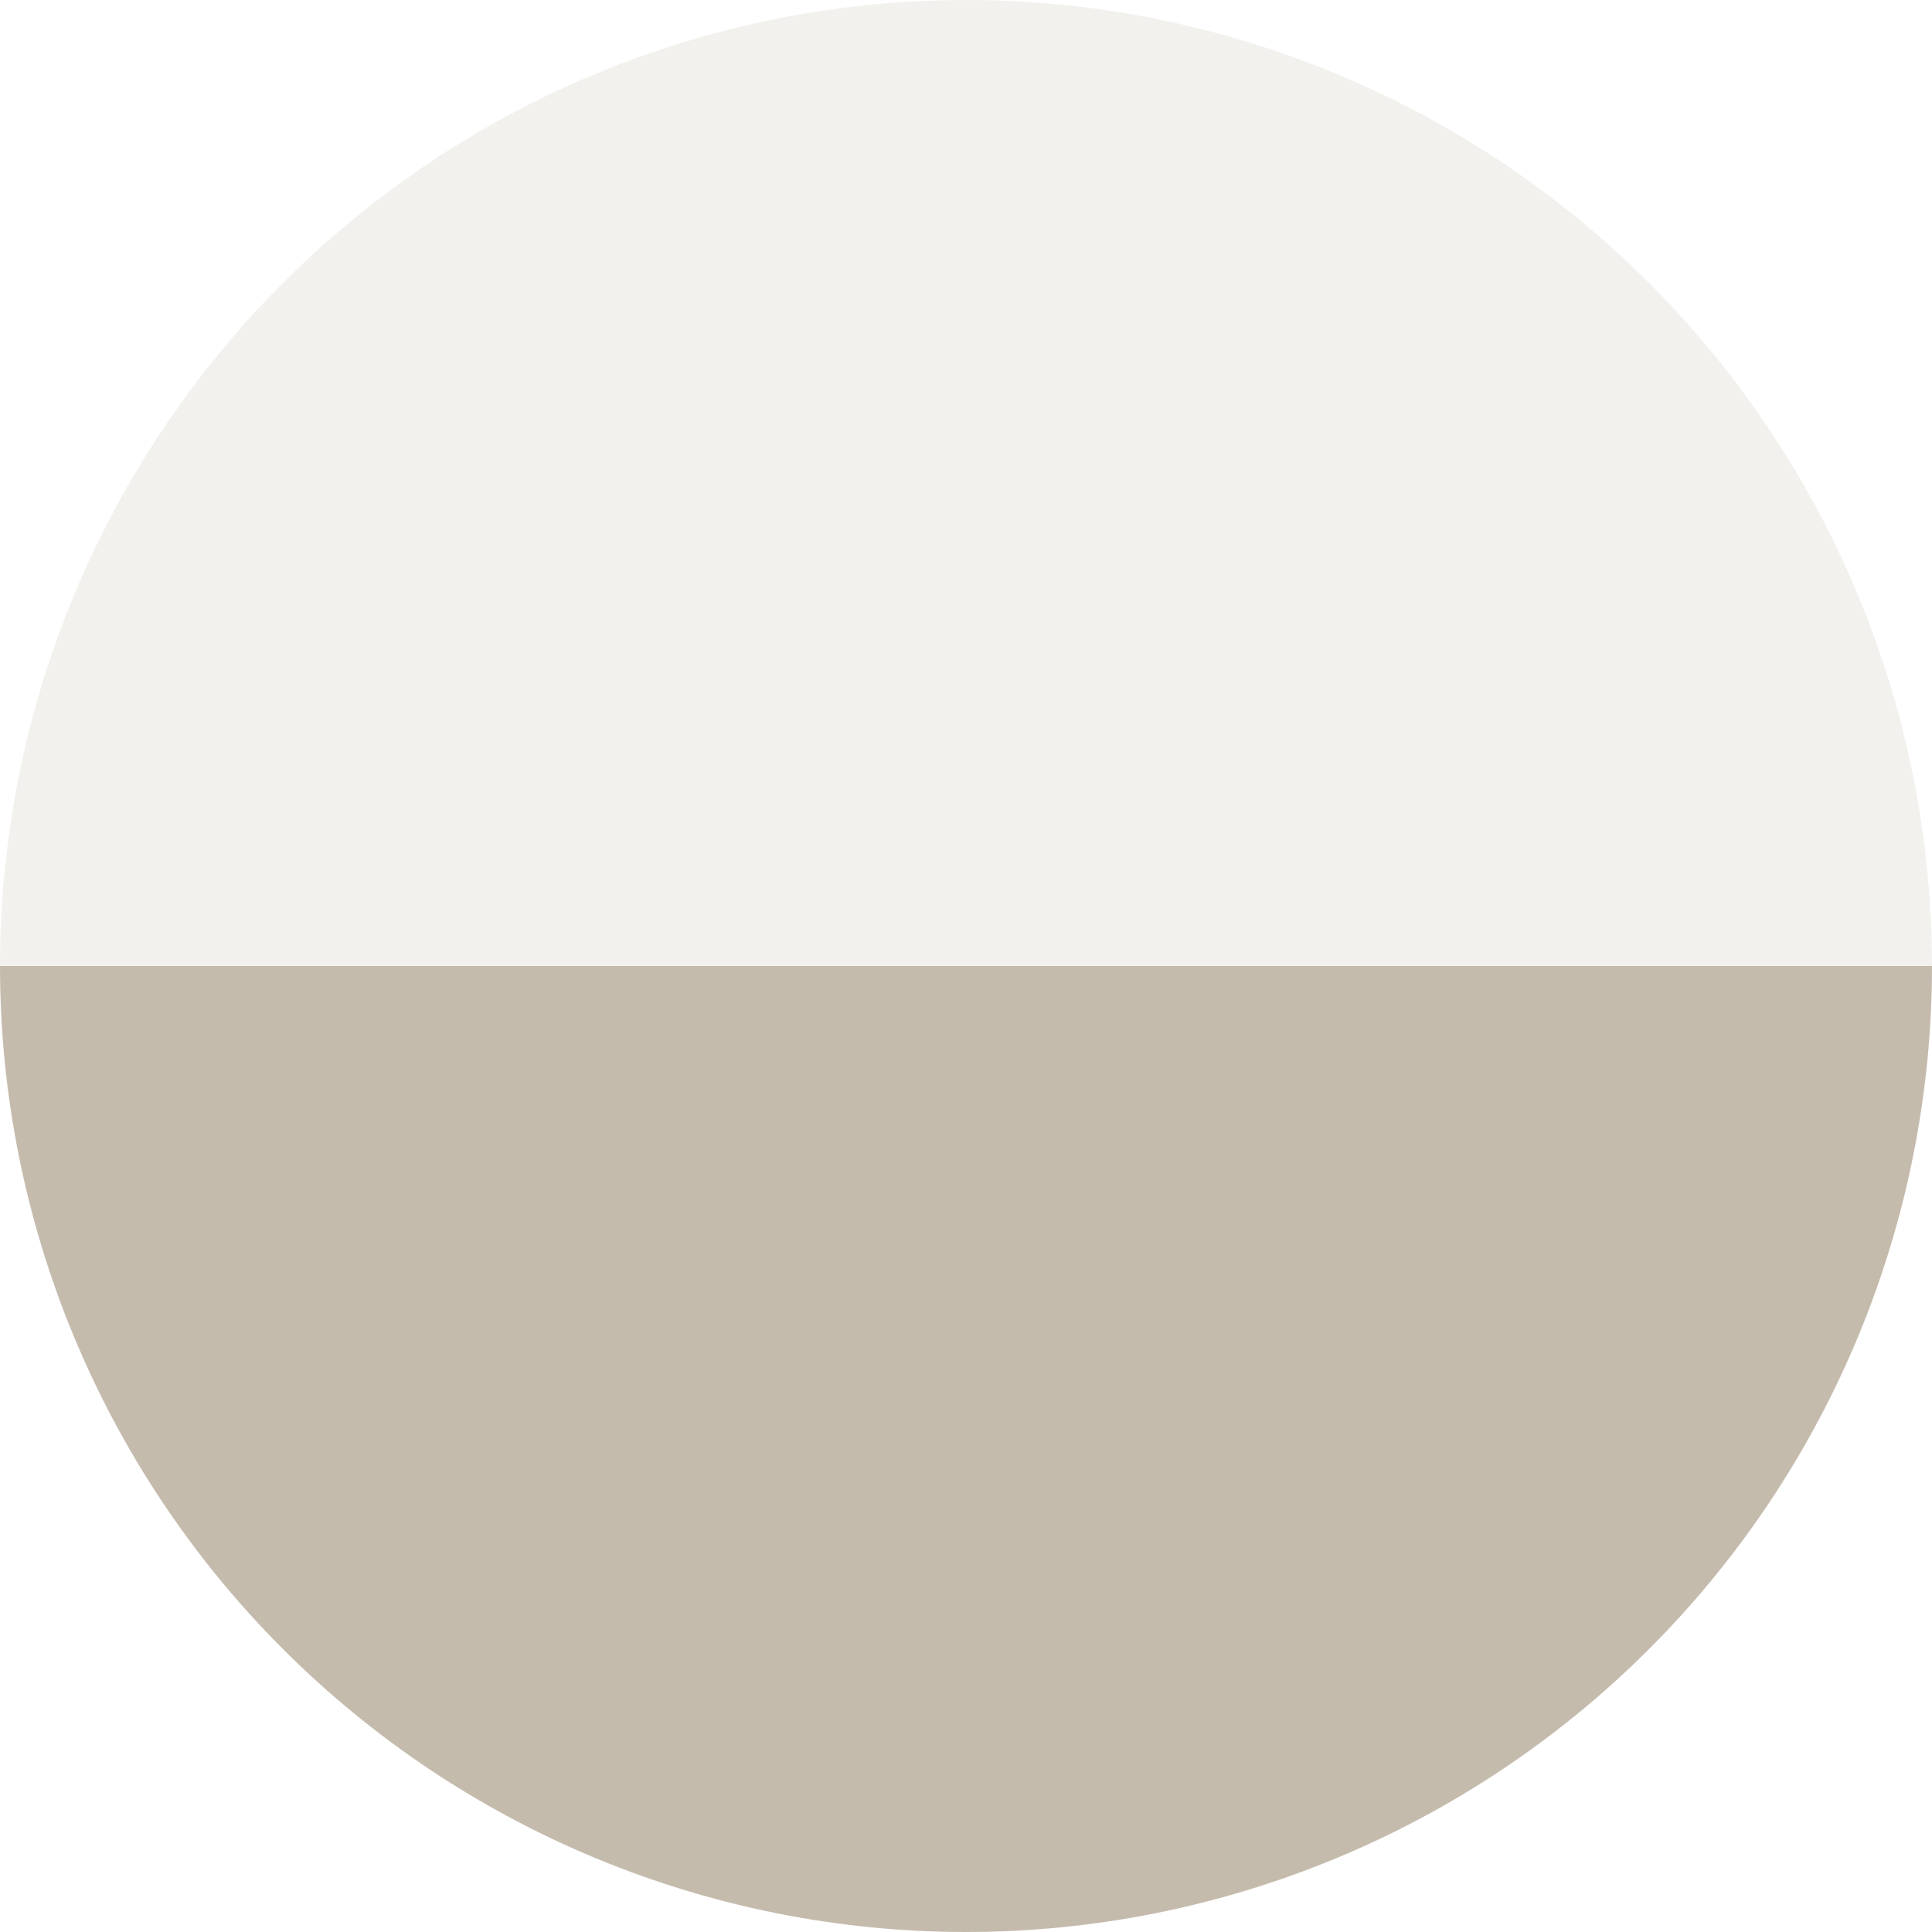 <svg width="64" height="64" viewBox="0 0 64 64" fill="none" xmlns="http://www.w3.org/2000/svg">
<path d="M64 32C64 23.513 60.629 15.374 54.627 9.373C48.626 3.371 40.487 -2.24177e-05 32 -2.00907e-05C23.513 -1.77636e-05 15.374 3.371 9.373 9.373C3.371 15.374 -4.48384e-06 23.513 -2.79753e-06 32L64 32Z" fill="#C5BBAD" fill-opacity="0.2"/>
<path d="M-2.79753e-06 32C9.12224e-07 40.487 3.371 48.626 9.373 54.627C15.374 60.629 23.513 64 32 64C40.487 64 48.626 60.629 54.627 54.627C60.629 48.626 64 40.487 64 32L-2.79753e-06 32Z" fill="#C5BBAD"/>
</svg>
